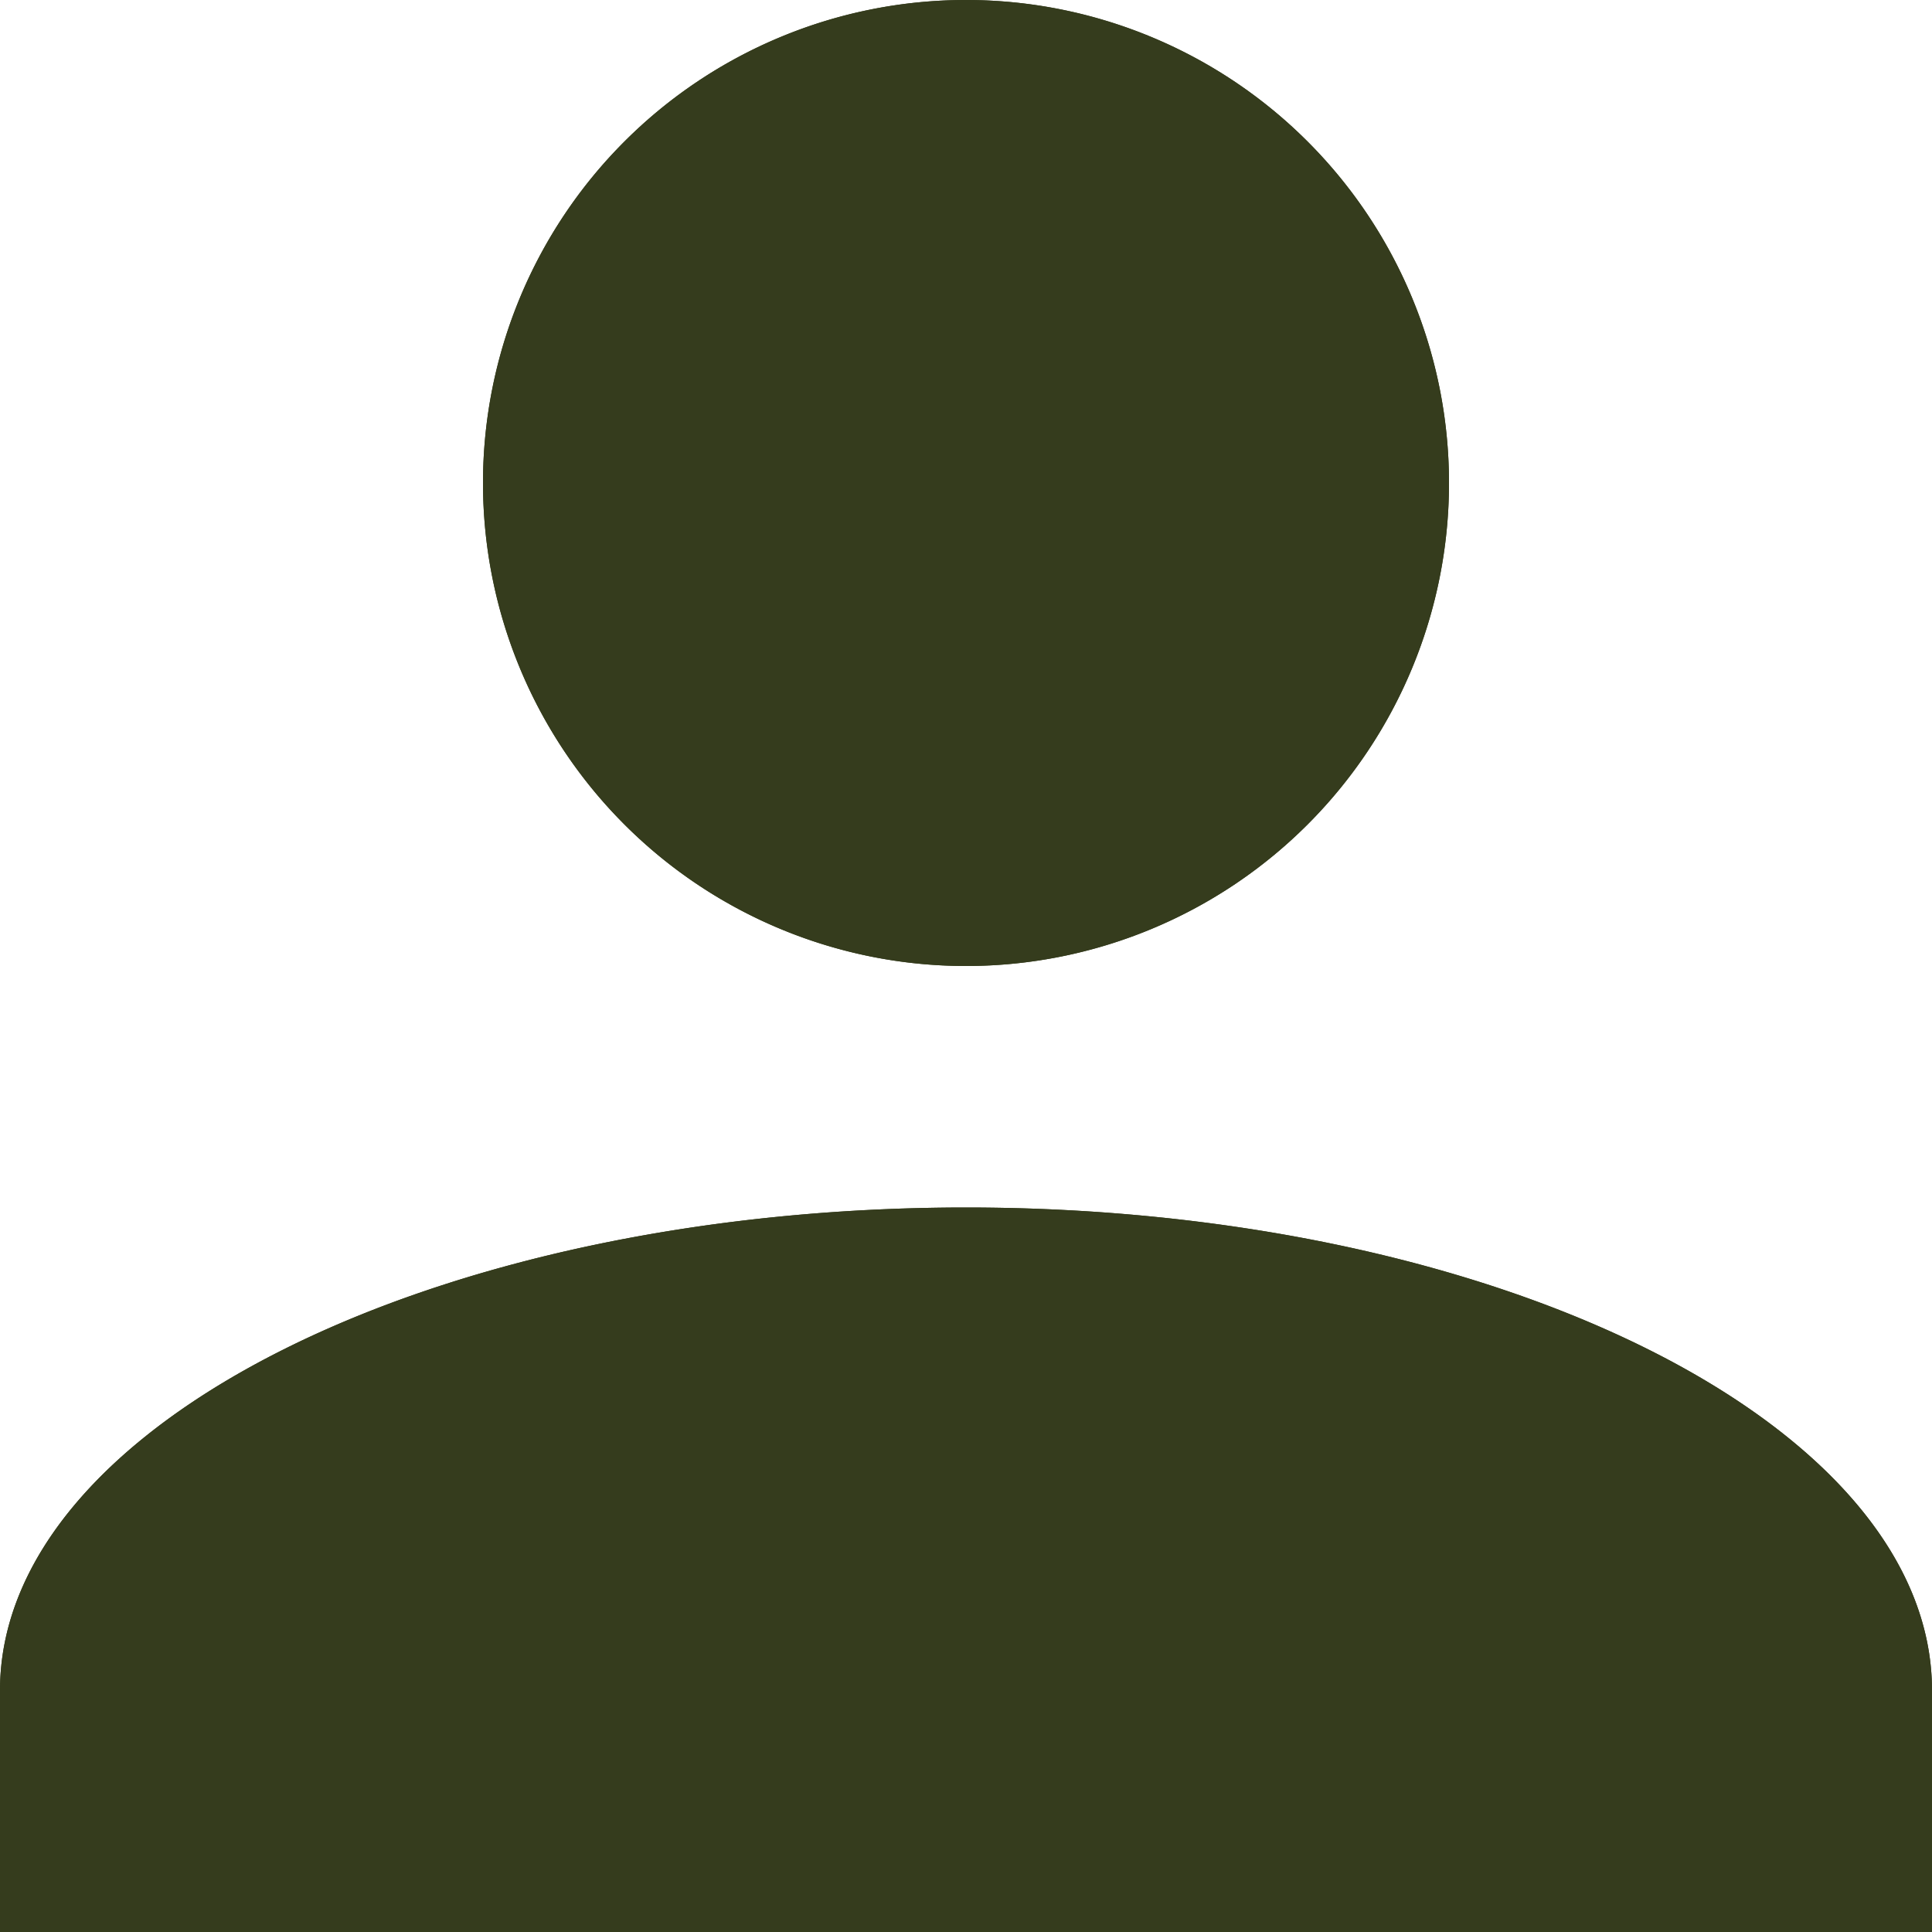 <svg xmlns="http://www.w3.org/2000/svg" width="20" height="20" viewBox="0 0 20 20">
  <g id="Group_572" data-name="Group 572" transform="translate(0 -0.01)">
    <g id="Profile">
      <path id="Union_1" data-name="Union 1" d="M0,20V17.5c0-2.751,4.5-5,10-5s10,2.25,10,5V20ZM5,5a5,5,0,1,1,5,5A5,5,0,0,1,5,5Z" transform="translate(0 0.01)" fill="#353c1d"/>
    </g>
    <g id="Profile-2" data-name="Profile">
      <path id="Union_1-2" data-name="Union 1" d="M0,20V17.5c0-2.751,4.5-5,10-5s10,2.25,10,5V20ZM5,5a5,5,0,1,1,5,5A5,5,0,0,1,5,5Z" transform="translate(0 0.01)" fill="#353c1d"/>
    </g>
  </g>
</svg>
